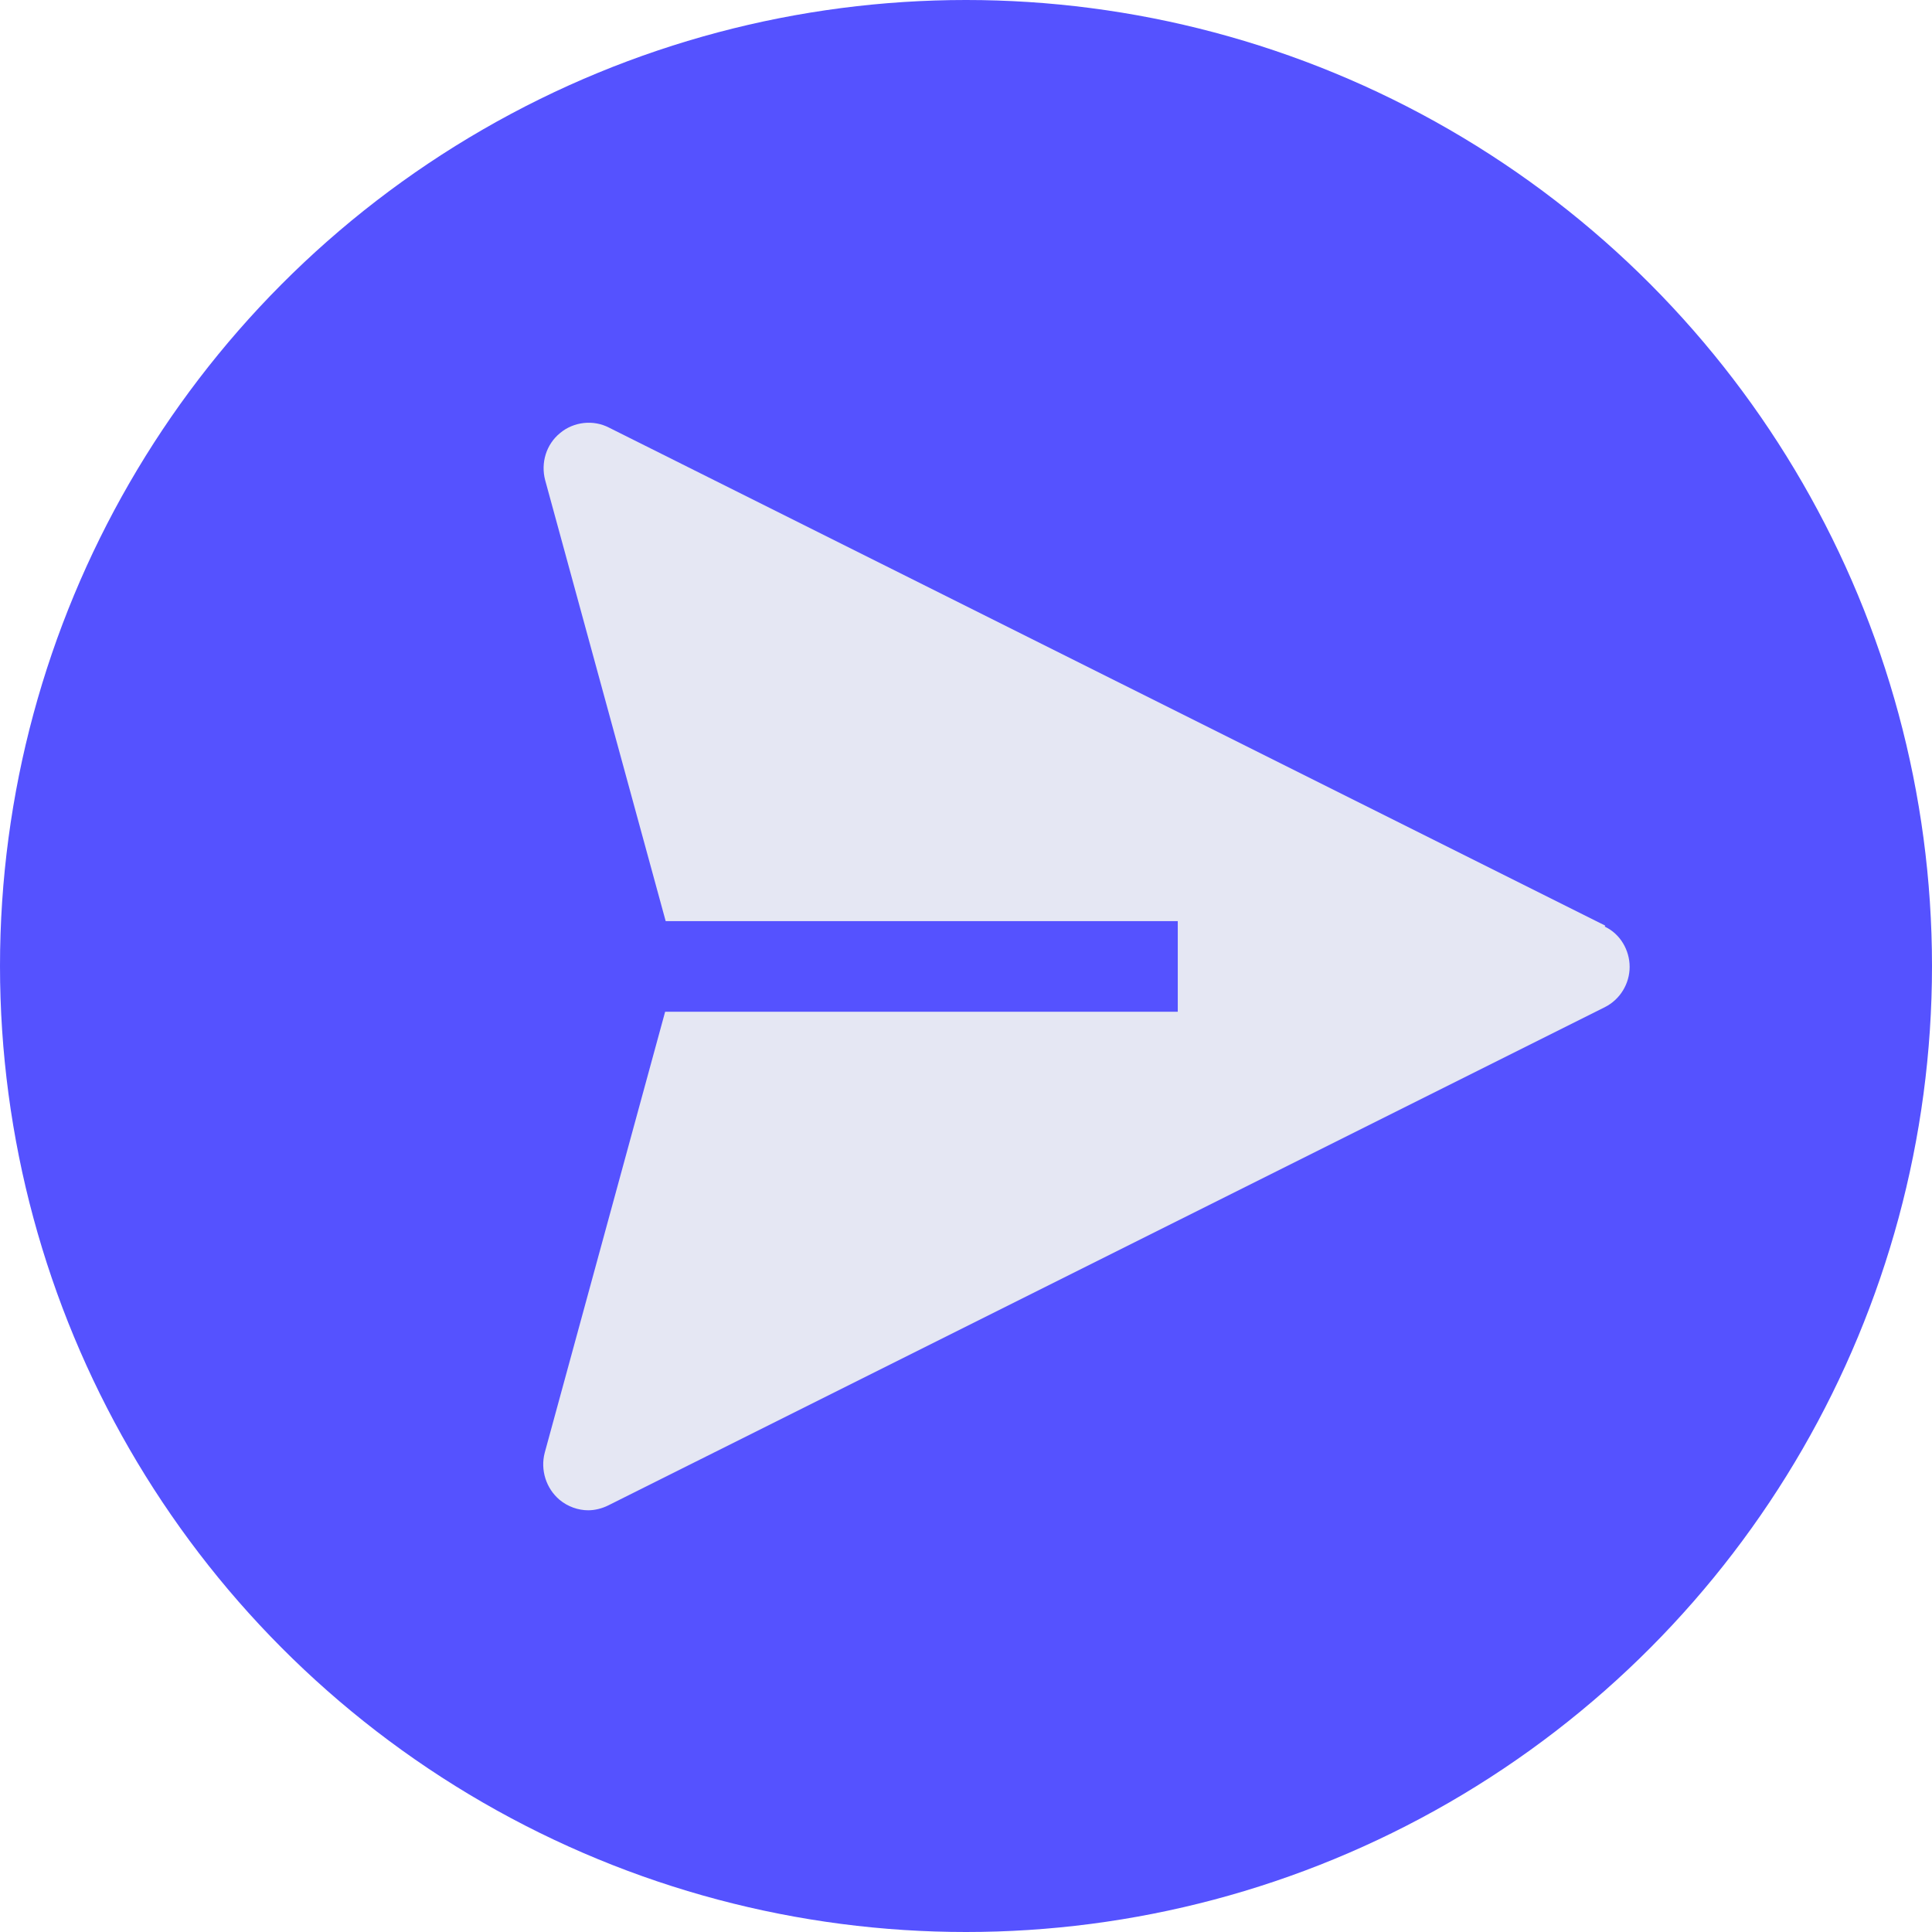 <svg width="18" height="18" viewBox="0 0 18 18" fill="none" xmlns="http://www.w3.org/2000/svg">
<circle cx="9" cy="9" r="9" fill="#5552FF"/>
<g clip-path="url(#clip0_346_831)">
<path d="M14.956 8.624L5.674 3.984C5.527 3.908 5.345 3.929 5.219 4.034C5.088 4.14 5.037 4.313 5.079 4.473L6.202 8.582H10.973V9.426H6.197L5.075 13.535C5.033 13.695 5.088 13.868 5.214 13.974C5.29 14.037 5.387 14.071 5.48 14.071C5.543 14.071 5.611 14.054 5.67 14.024L14.951 9.384C15.095 9.312 15.183 9.164 15.183 9.008C15.183 8.852 15.095 8.7 14.951 8.633L14.956 8.624Z" fill="#E5E7F3"/>
</g>
<defs>
<clipPath id="clip0_346_831">
<rect width="13.5" height="13.5" fill="white" transform="translate(3.375 2.25)"/>
</clipPath>
</defs>
</svg>
